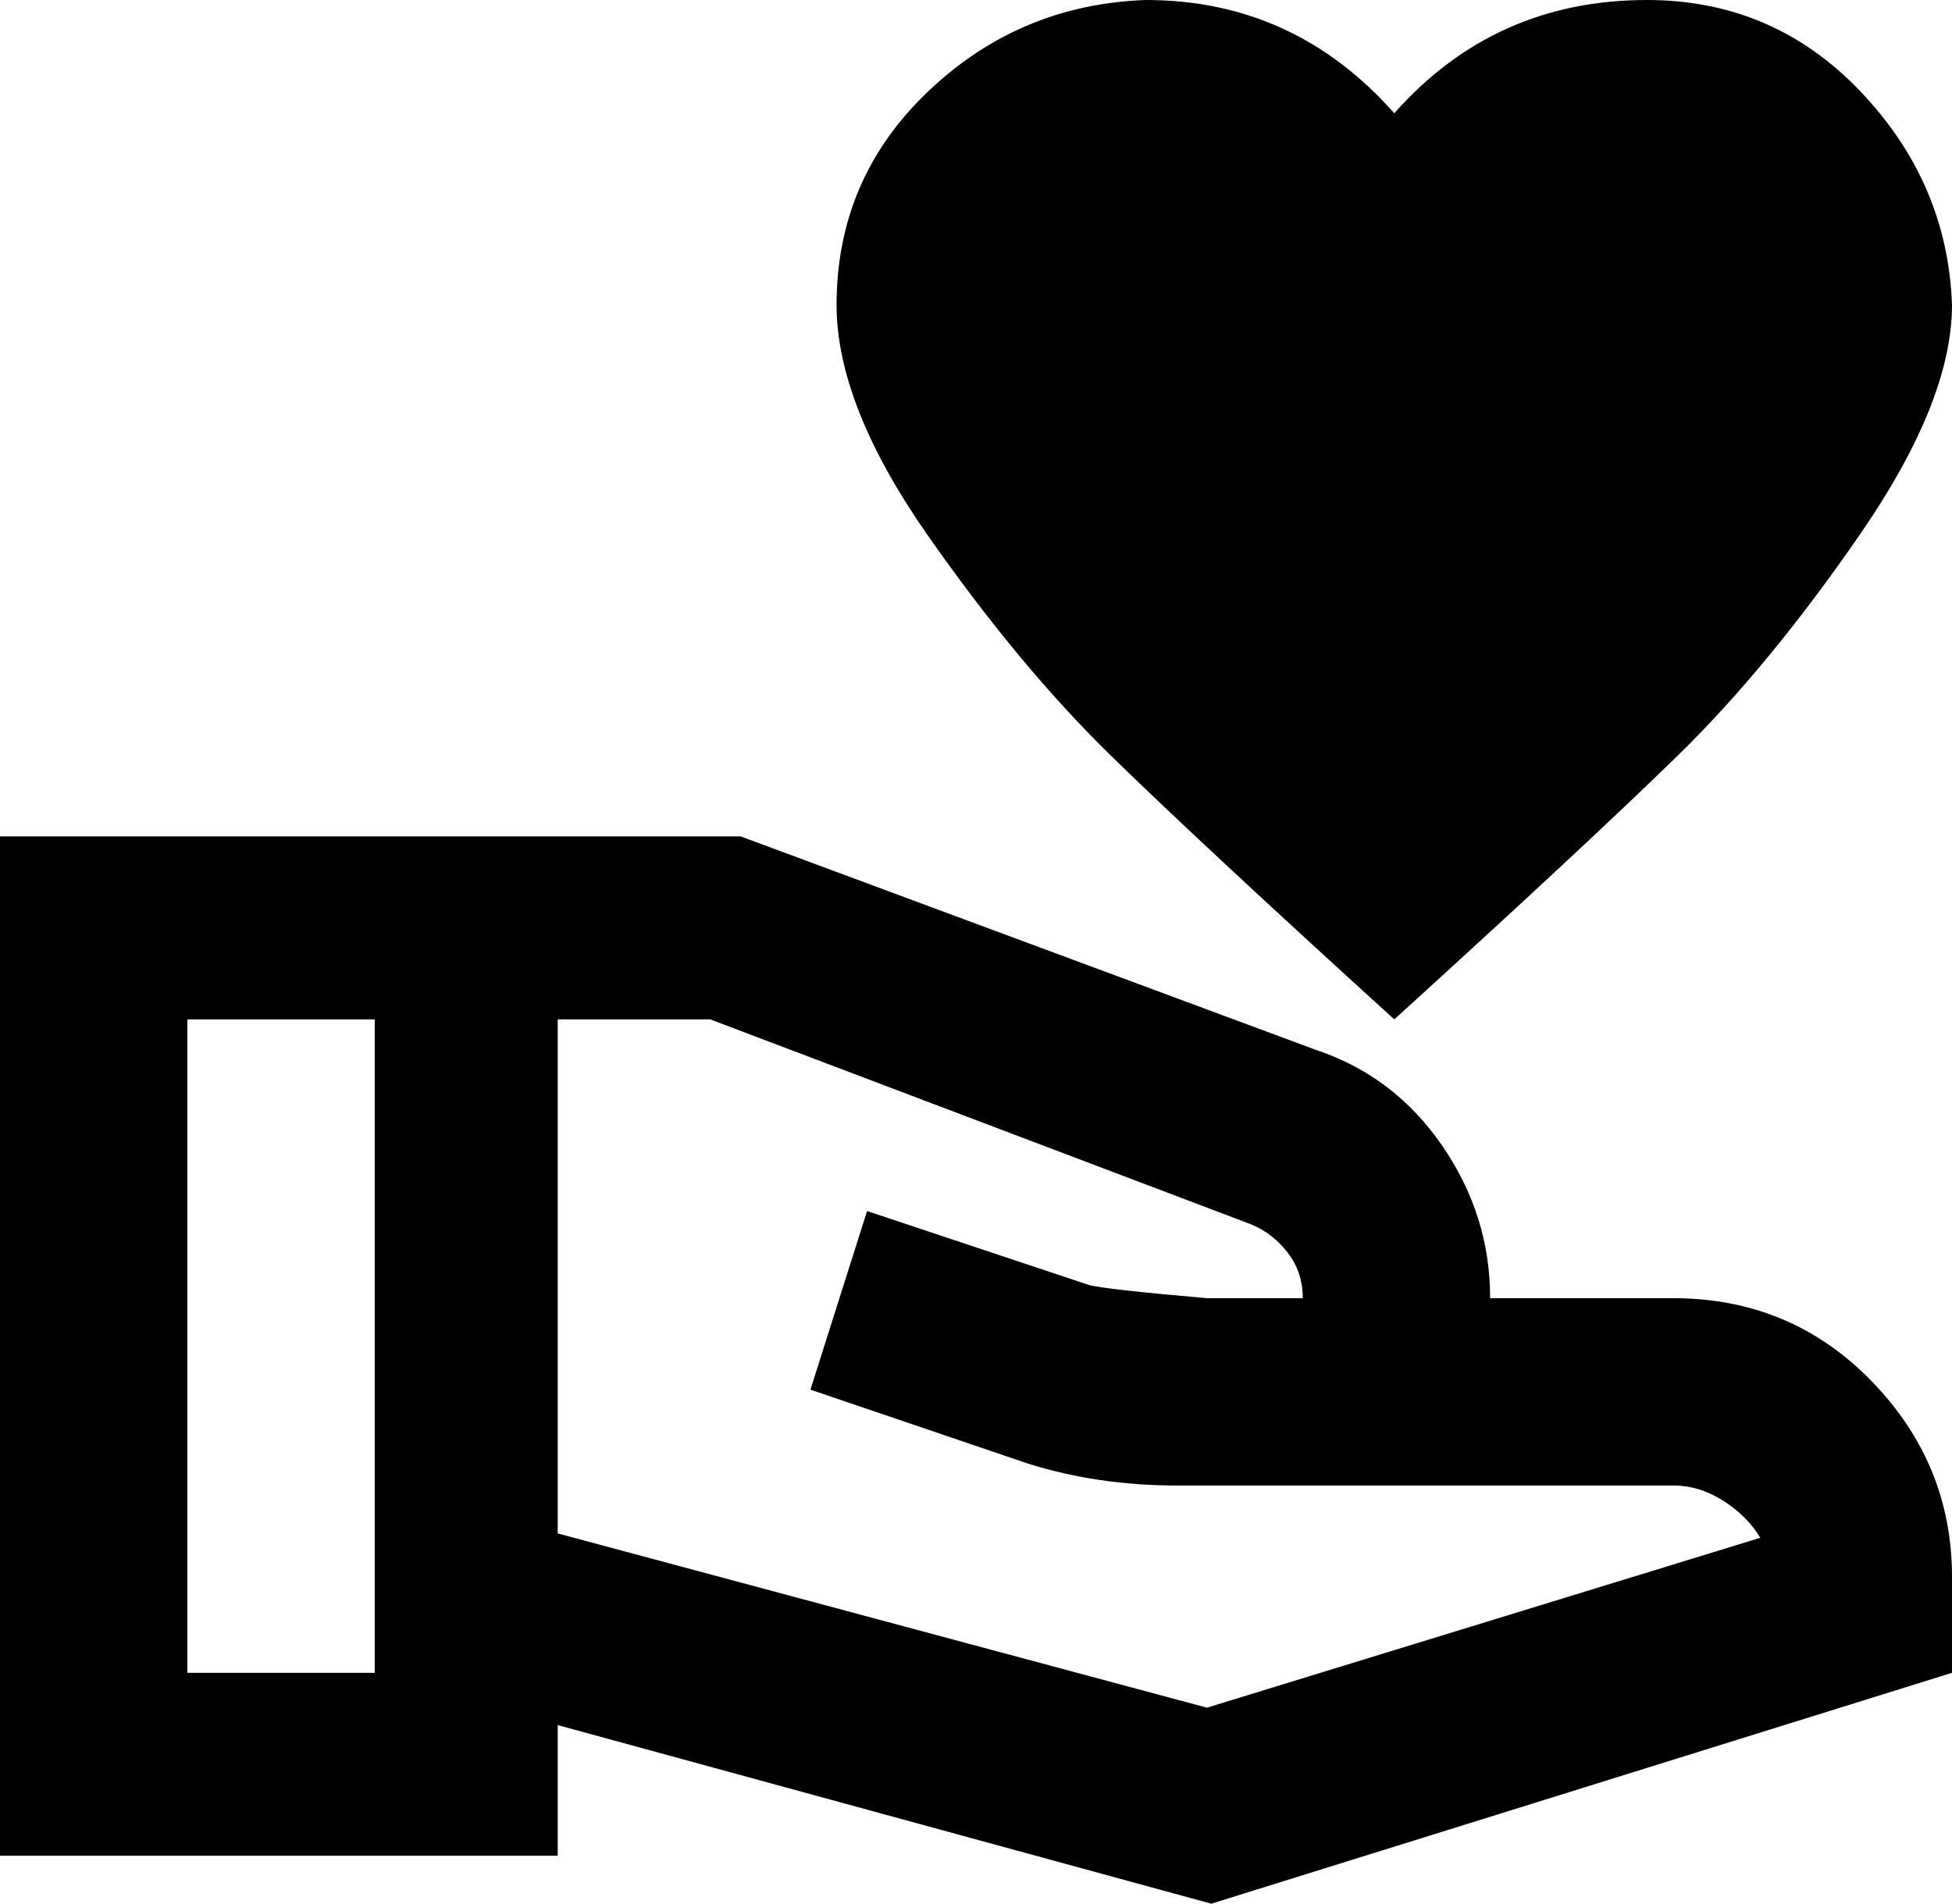 <svg xmlns="http://www.w3.org/2000/svg" viewBox="21 -32 448 437">
      <g transform="scale(1 -1) translate(0 -373)">
        <path d="M341 379Q364 405 399 405Q428 405 448.0 384.0Q468 363 469 335Q469 313 448.0 282.5Q427 252 406.0 231.5Q385 211 341 171Q297 211 276.0 231.5Q255 252 234.0 282.0Q213 312 213 335Q213 364 234.0 384.0Q255 404 284 405Q318 405 341 379ZM469 43V21L299 -32L149 9V-21H21V213H191L323 164Q341 158 352.0 142.0Q363 126 363 107H405Q432 107 450.5 88.0Q469 69 469 43ZM107 21V171H64V21ZM425 52Q422 57 416.5 60.5Q411 64 405 64H291Q273 64 257 69L207 86L220 127L271 110Q275 109 298 107H320Q320 113 316.5 117.5Q313 122 308 124L184 171H149V53L298 13Z" />
      </g>
    </svg>